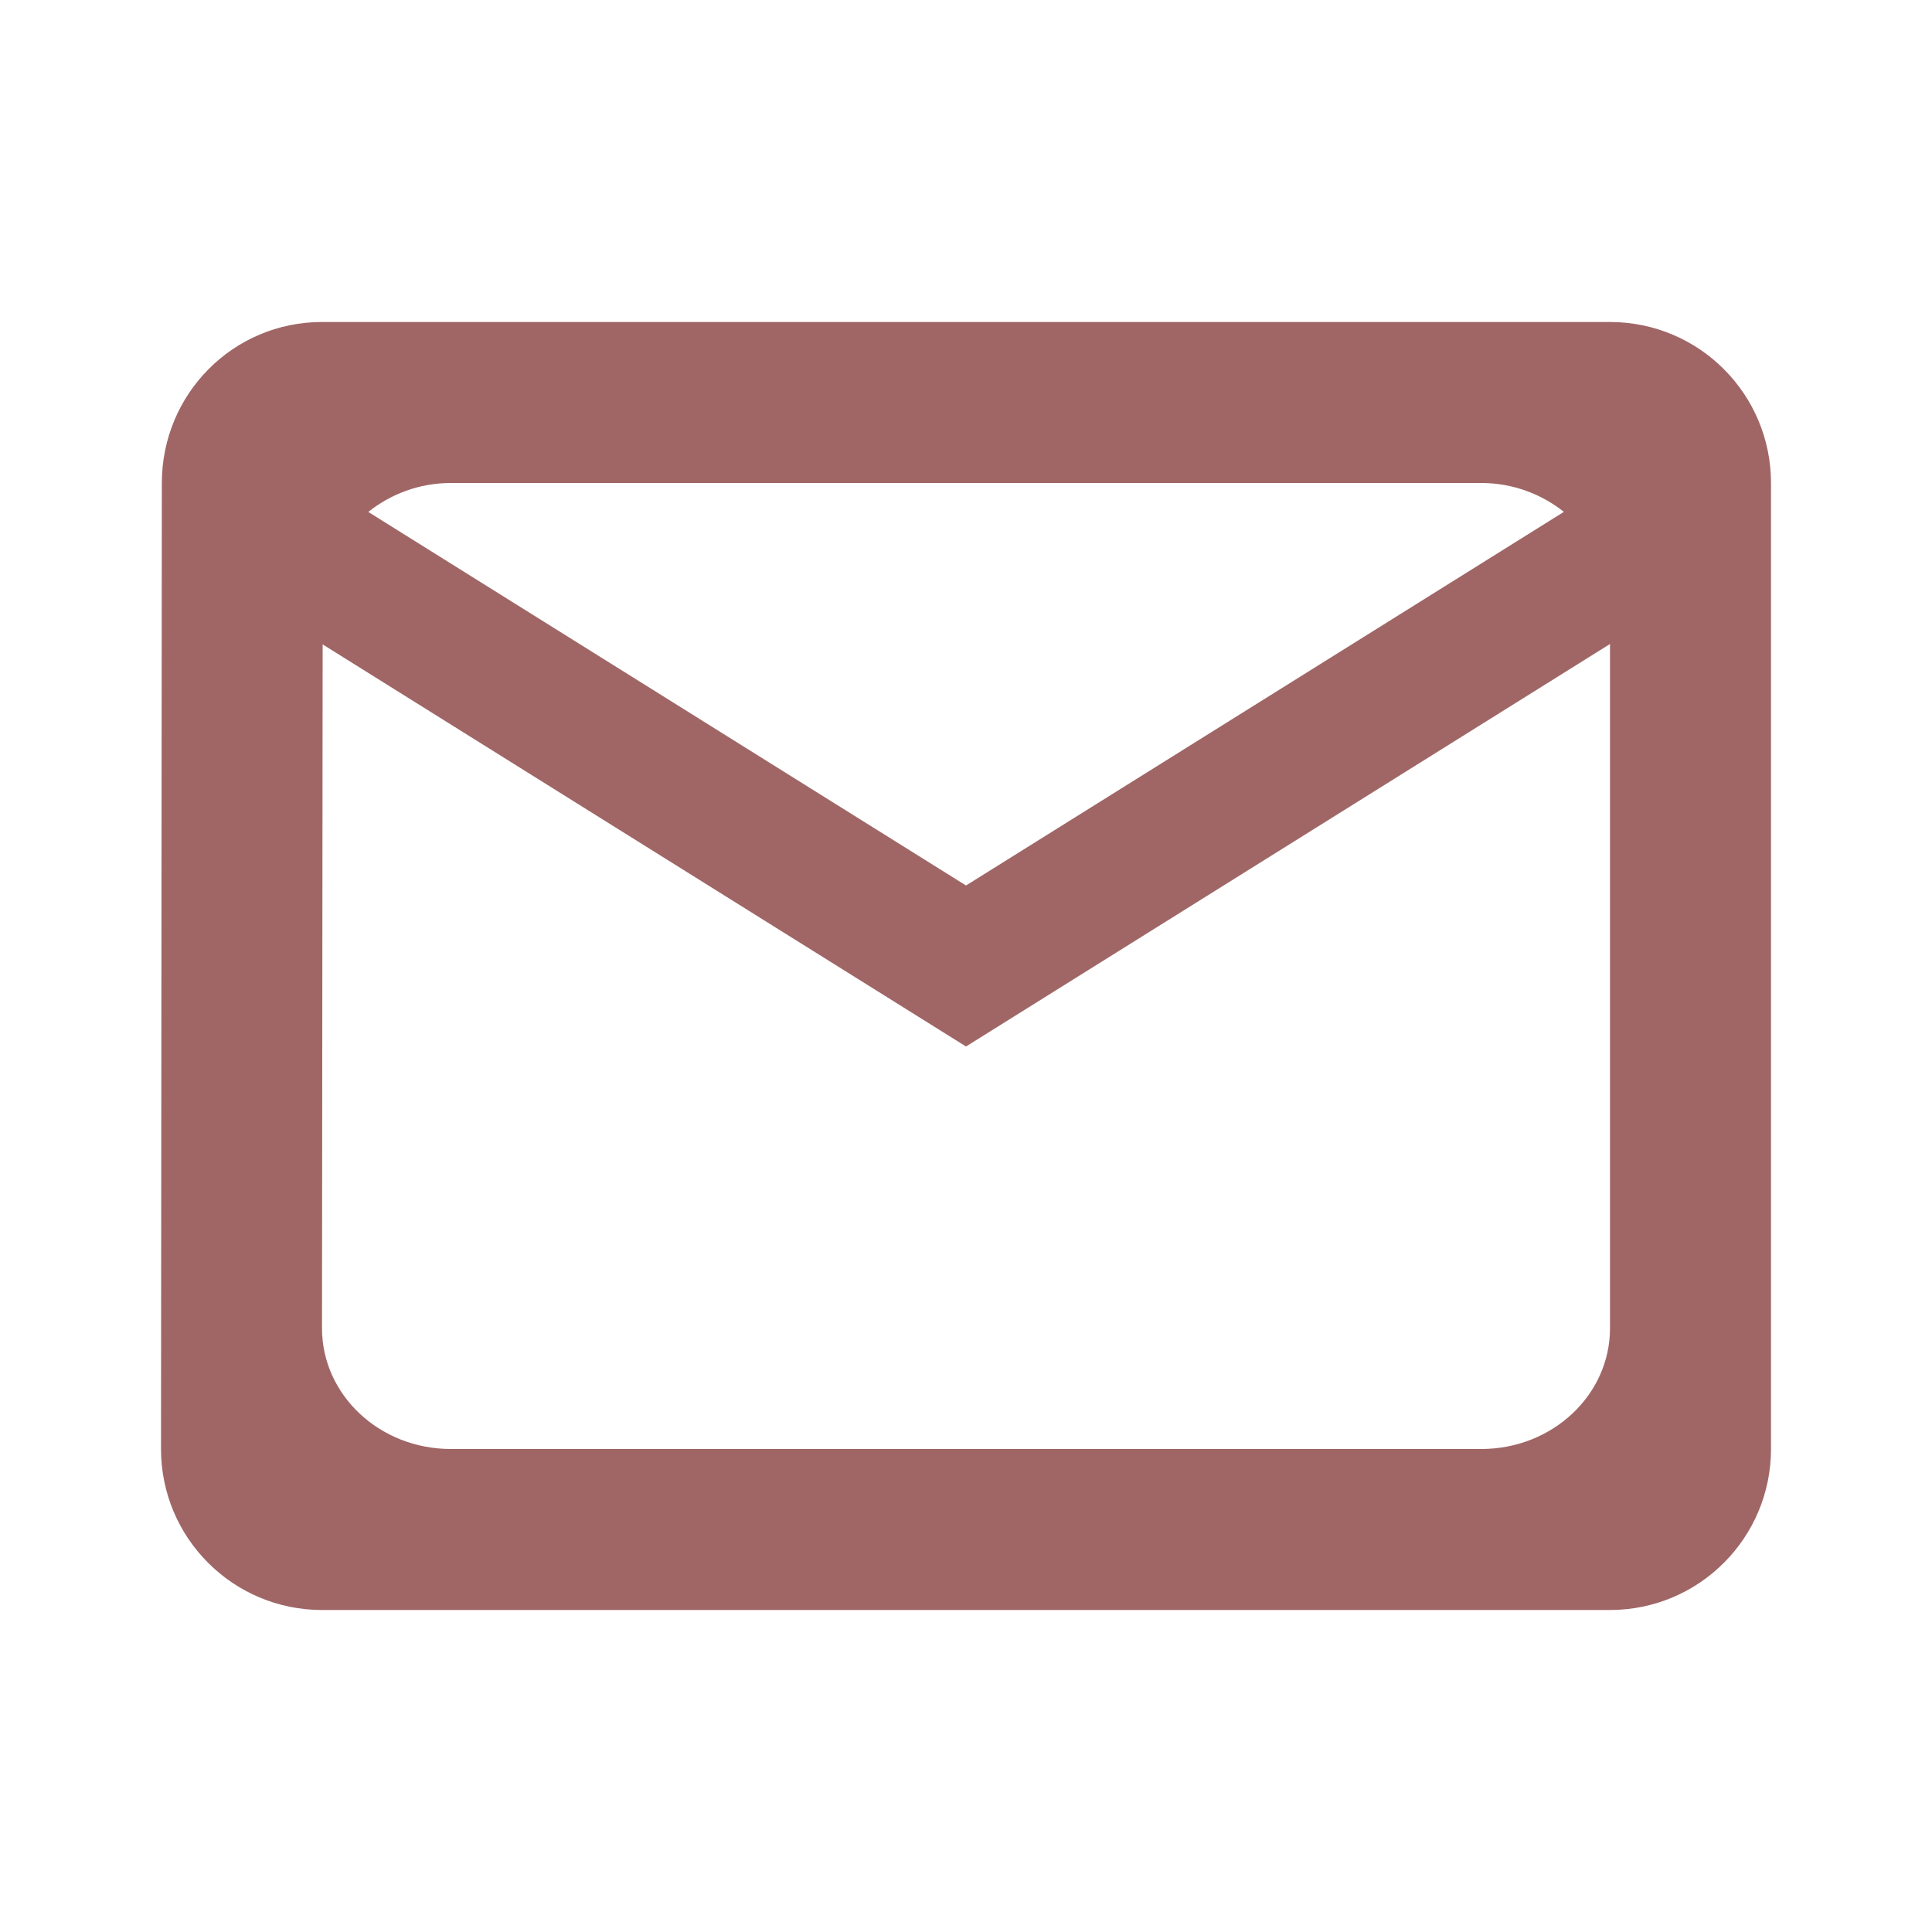 <svg xmlns="http://www.w3.org/2000/svg" fill="#a06666" viewBox="0 0 48 48"><path d="m8 8c-2.21 0-3.979 1.79-3.979 4l-.021 24c0 2.21 1.79 4 4 4h32c2.21 0 4-1.79 4-4v-24c0-2.21-1.79-4-4-4h-32m3.201 4h25.6c.786 0 1.496.276 2.053.717l-14.854 9.283-14.85-9.281c.554-.442 1.263-.719 2.051-.719m28.799 4v17c0 1.658-1.431 3-3.199 3h-25.6c-1.768 0-3.201-1.342-3.201-3l.016-16.99 15.984 9.99 16-10"/></svg>